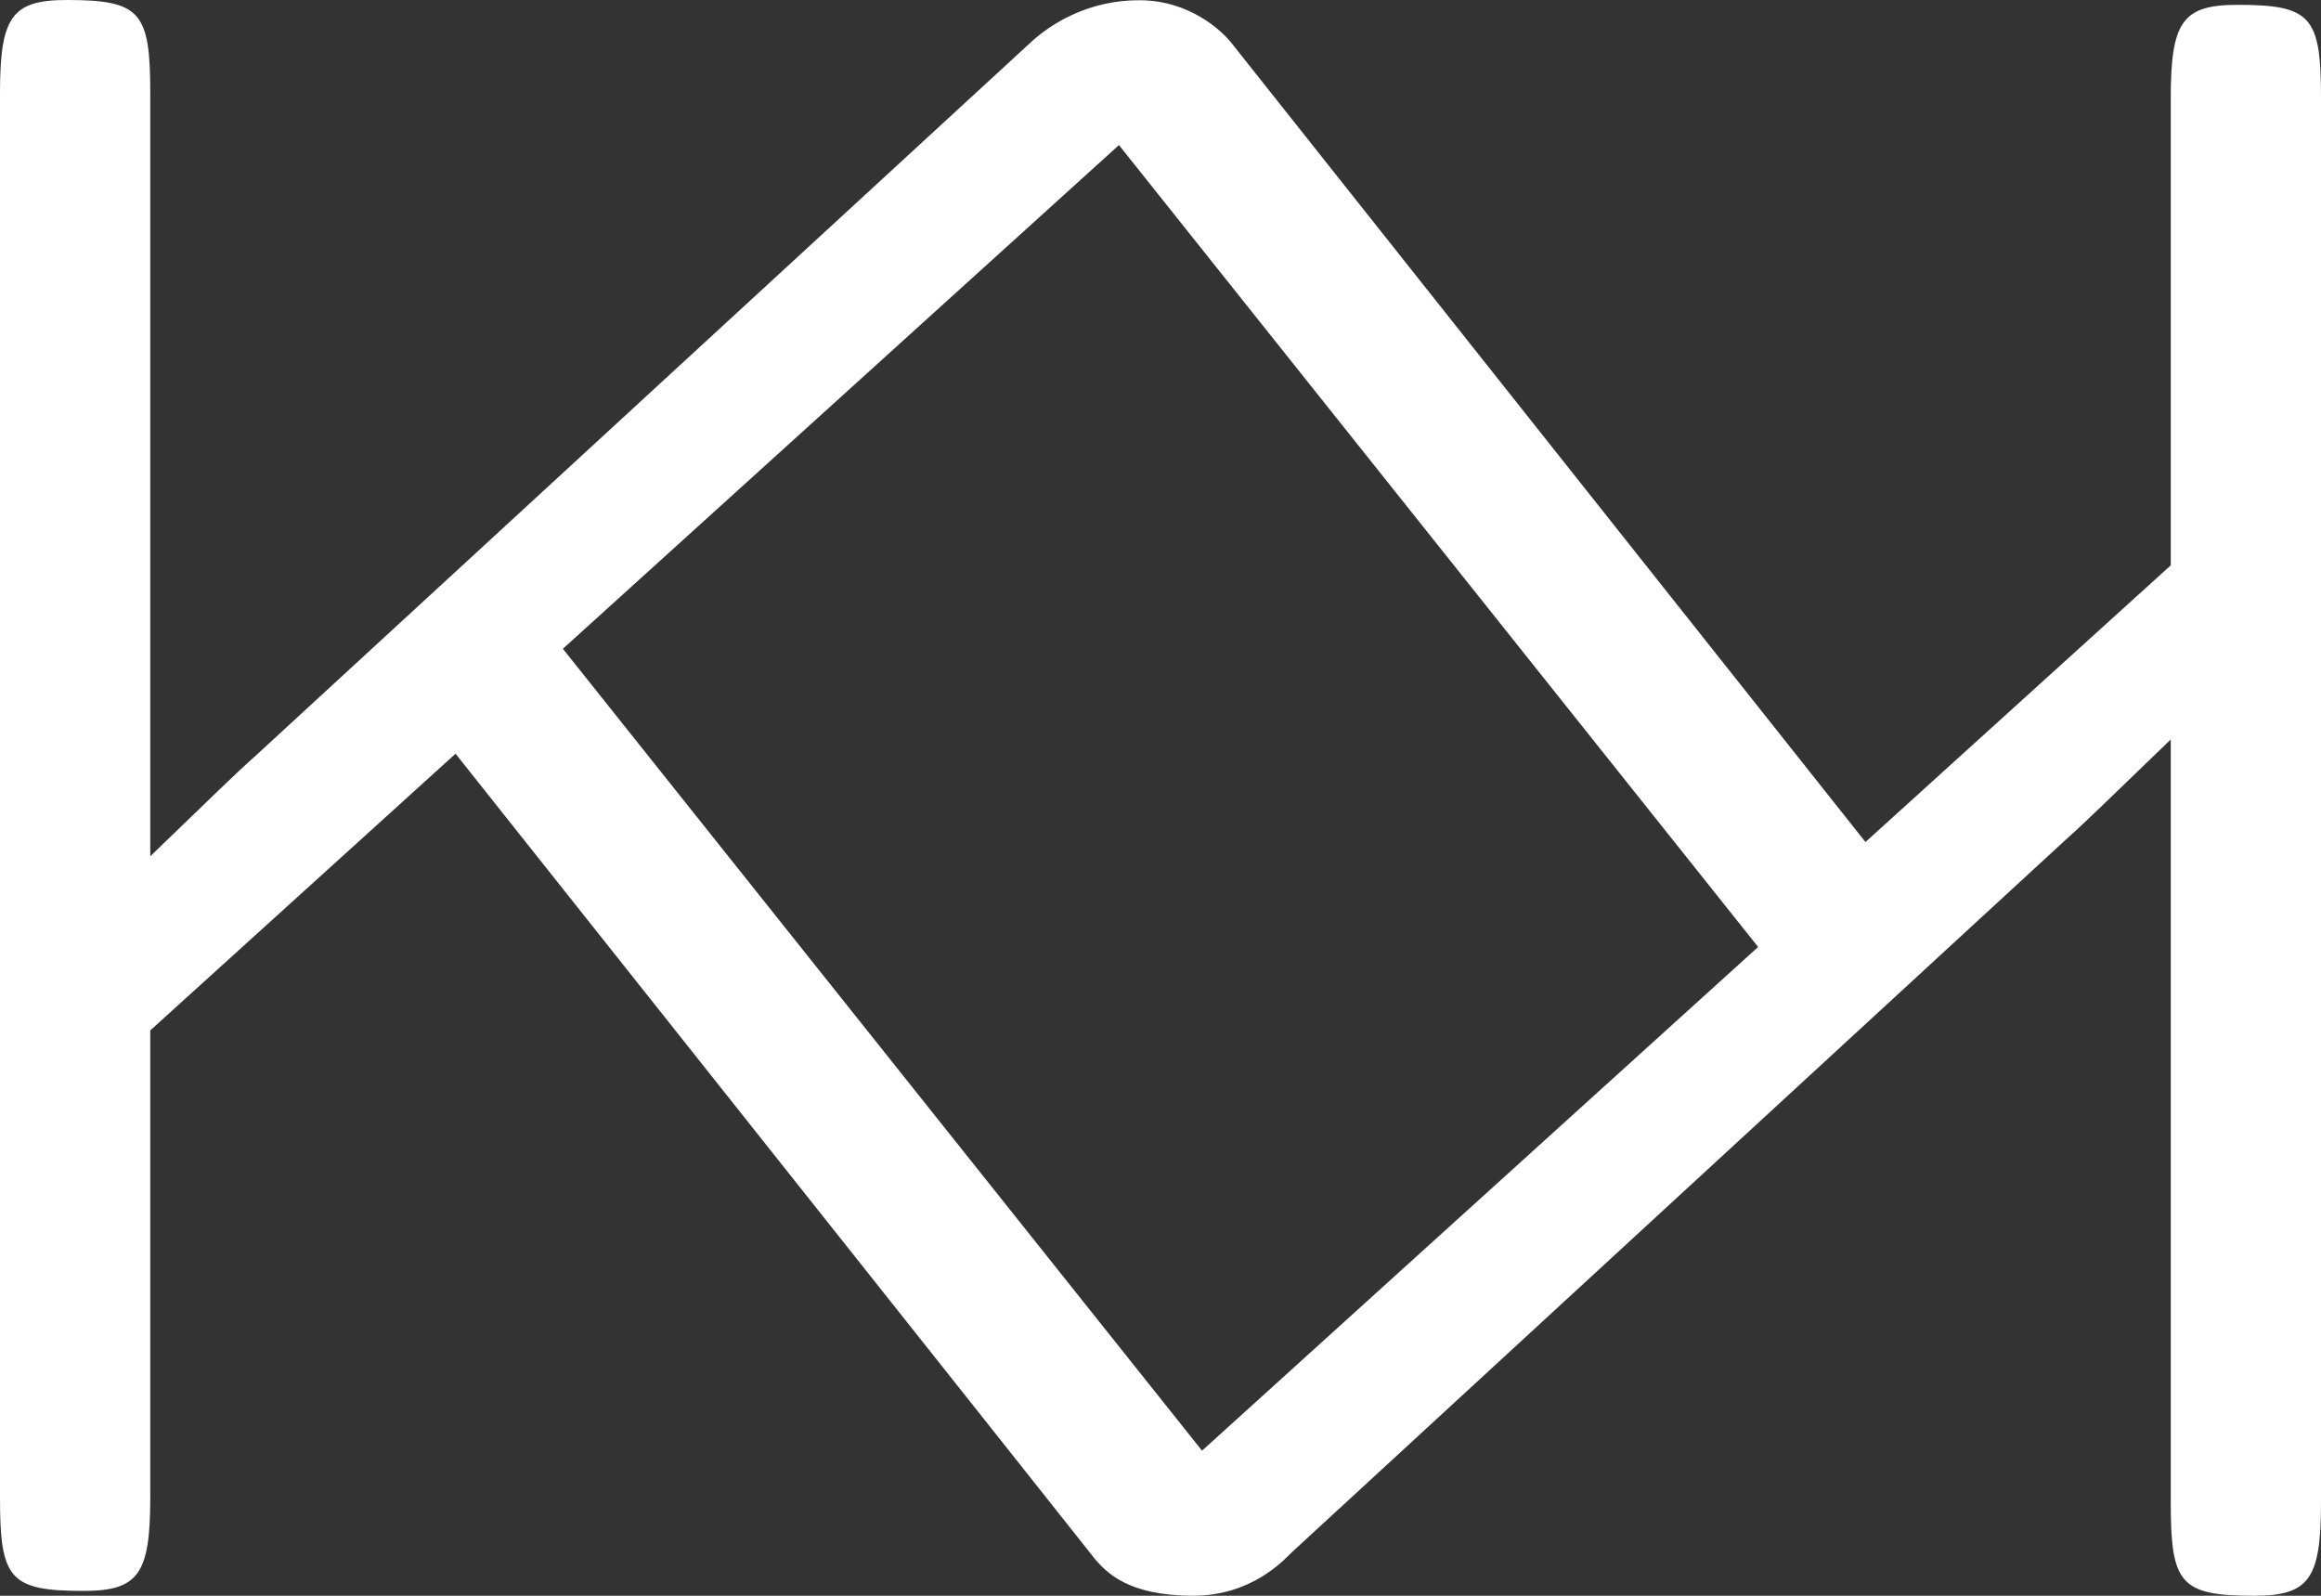 <?xml version="1.0" encoding="utf-8"?>
<!-- Generator: Adobe Illustrator 16.0.0, SVG Export Plug-In . SVG Version: 6.00 Build 0)  -->
<!DOCTYPE svg PUBLIC "-//W3C//DTD SVG 1.1//EN" "http://www.w3.org/Graphics/SVG/1.1/DTD/svg11.dtd">
<svg version="1.1" id="Ebene_1" xmlns="http://www.w3.org/2000/svg" xmlns:xlink="http://www.w3.org/1999/xlink" x="0px" y="0px"
	 width="200px" height="137.497px" viewBox="0 0 200 137.497" enable-background="new 0 0 200 137.497" xml:space="preserve">
<rect x="0" y="0" width="200" height="137.497" fill="#333333" stroke="none"/>
<g>
	<defs>
		<rect id="SVGID_1_" width="200" height="137.497"/>
	</defs>
	<clipPath id="SVGID_2_">
		<use xlink:href="#SVGID_1_"  overflow="visible"/>
	</clipPath>
	<path clip-path="url(#SVGID_2_)" fill="#FFFFFF" d="M151.498,81.596l-47.919,43.402L48.503,55.902L96.421,12.5L151.498,81.596z
		 M200,129.483V8.432c0-6.987-0.822-8.015-7.194-8.015c-4.727,0-5.753,1.438-5.753,8.015v40.282l-26.307,23.84l-54.695-68.93
		c-0.758-0.926-3.481-3.584-7.84-3.604C93.853,0,90.697,1.982,88.99,3.494l-67,61.656c-1.85,1.644-3.699,3.492-9.042,8.631V8.016
		C12.948,1.028,12.125,0,5.755,0C1.028,0,0,1.438,0,8.016v121.051c0,6.986,0.822,8.014,7.193,8.014c4.727,0,5.755-1.439,5.755-8.014
		V88.786l26.306-23.842c0,0,53.723,67.623,55.137,69.438c0.975,1.104,2.809,3.115,8.412,3.115c5.015,0,7.772-3.014,8.505-3.736
		c1.259-1.166,66.701-61.412,66.701-61.412c1.851-1.645,3.701-3.495,9.044-8.632v65.767c0,6.986,0.821,8.014,7.192,8.014
		C198.972,137.497,200,136.057,200,129.483"/>
</g>
</svg>
